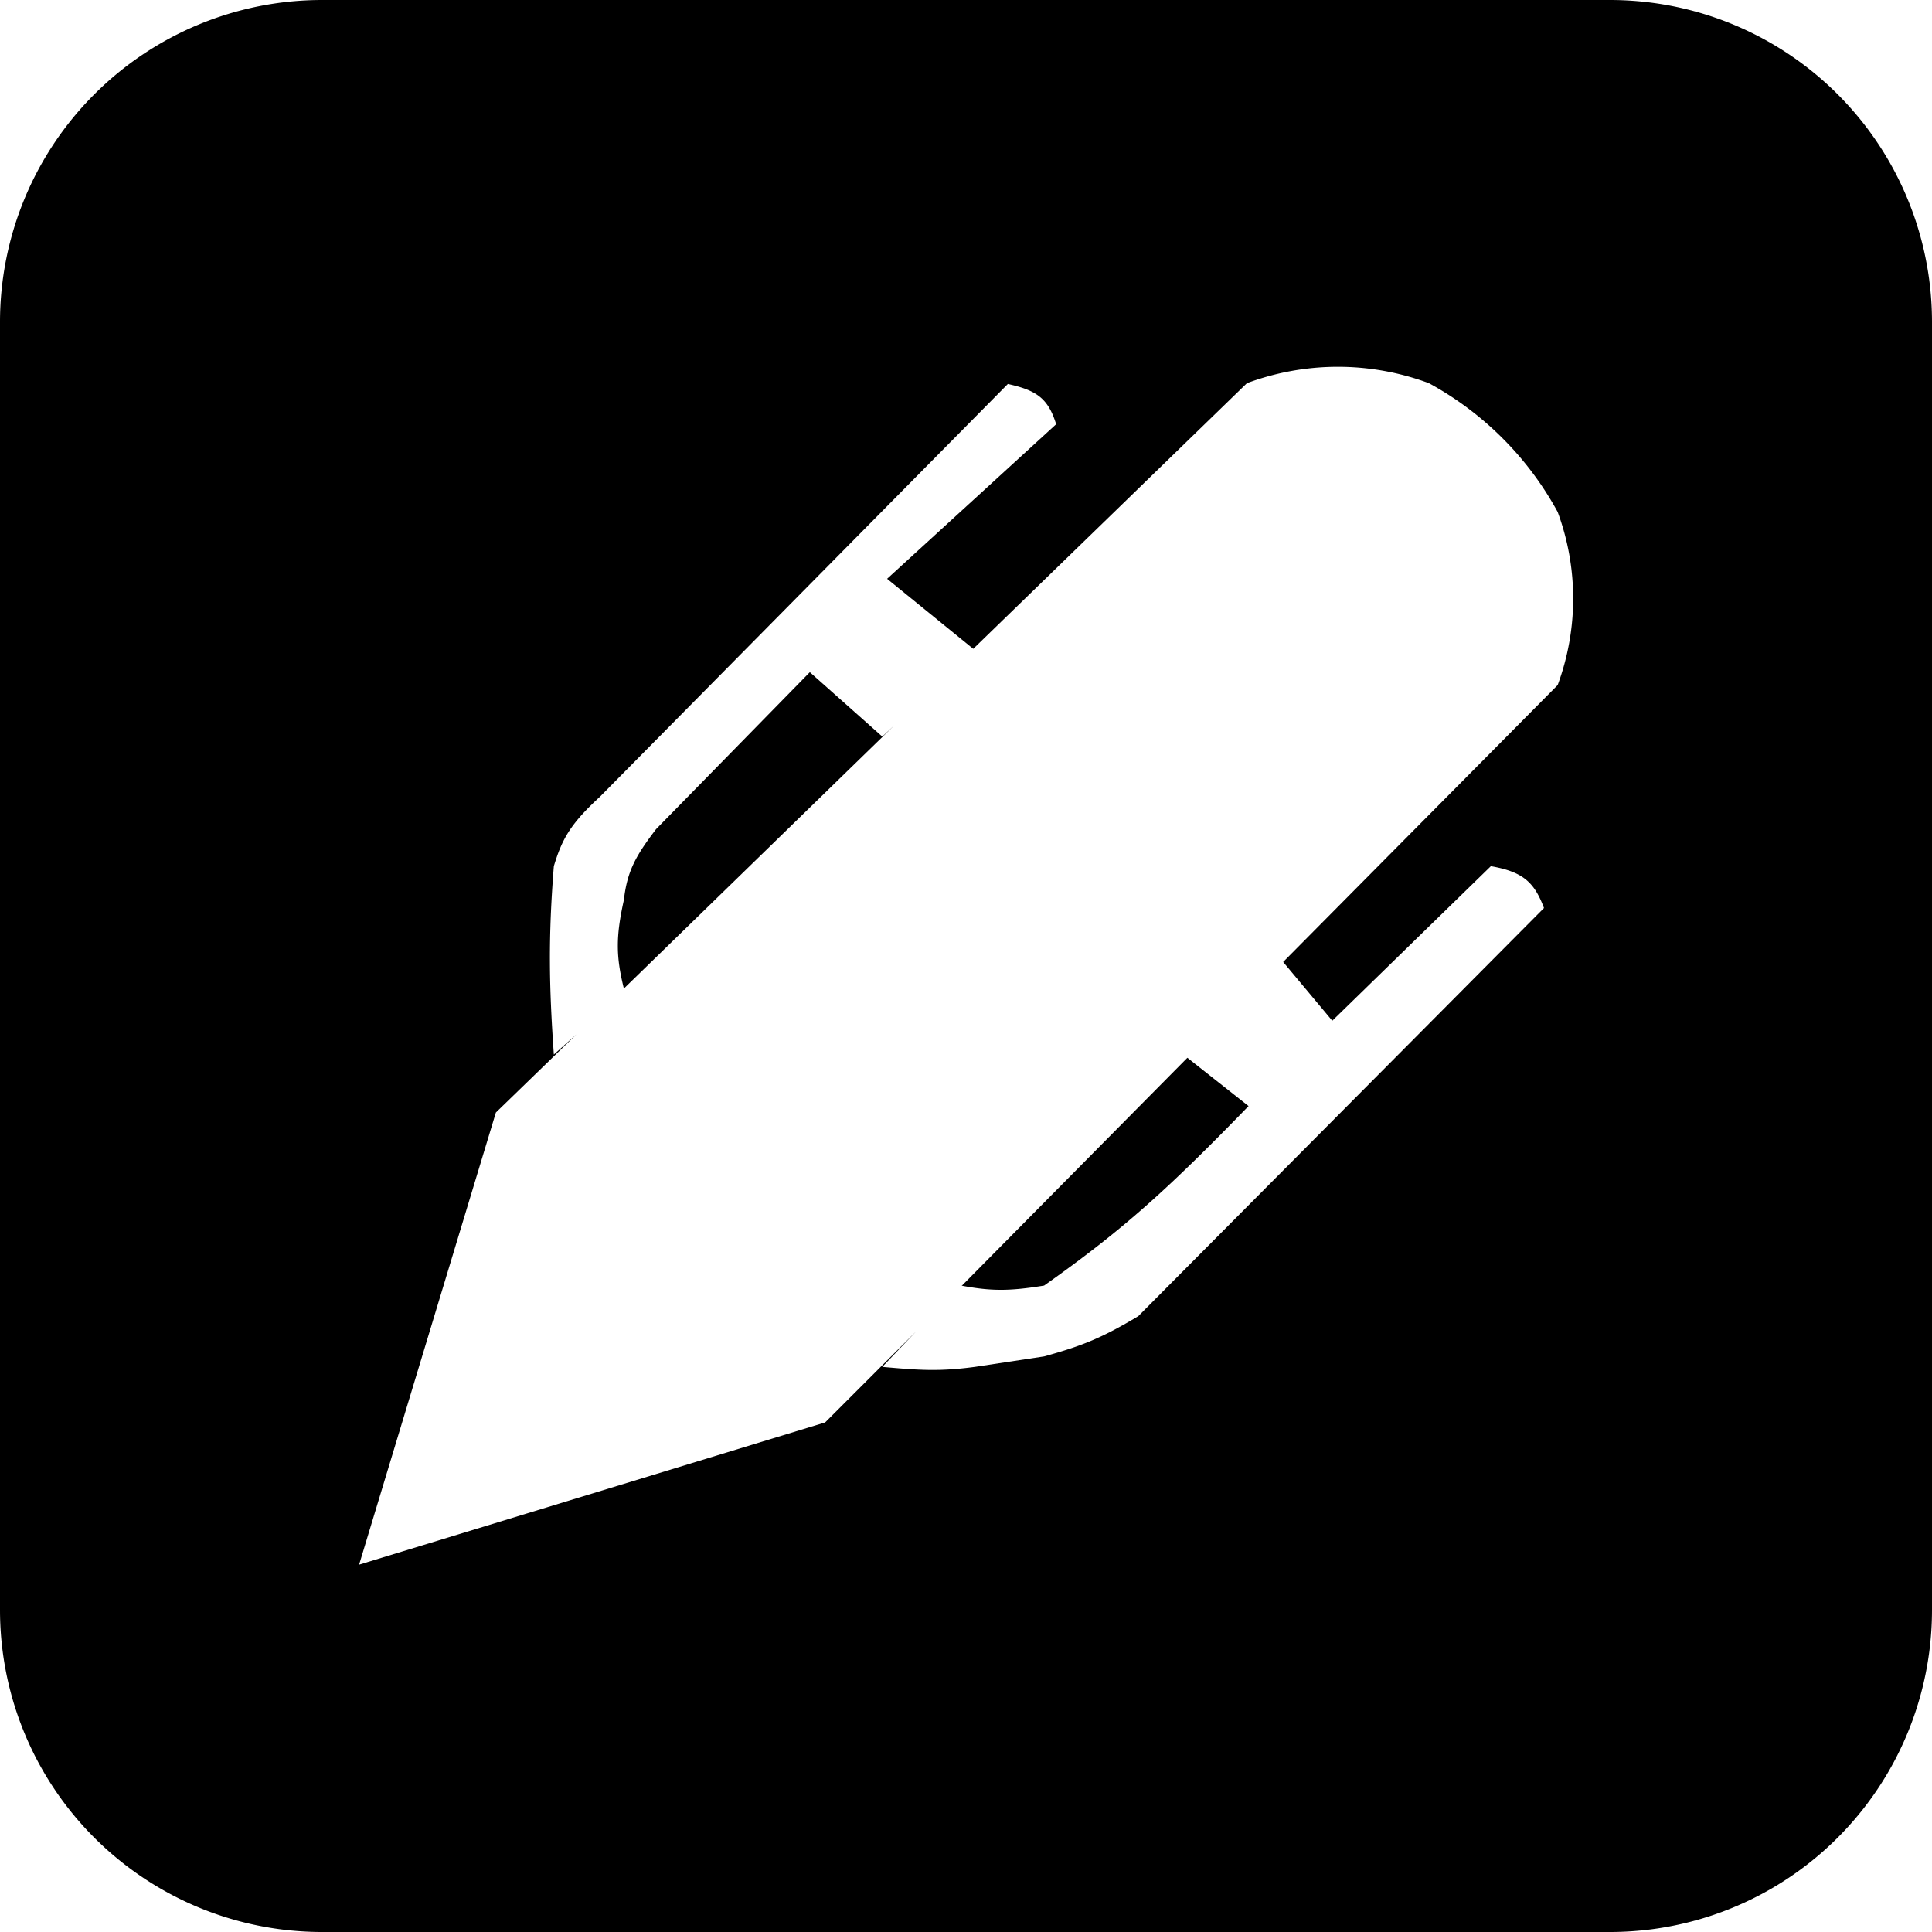 <svg viewBox="0 0 24 24" width="24" height="24" xmlns="http://www.w3.org/2000/svg">
  <path fill-rule="nonzero" clip-rule="nonzero"
    d="M4 0a4 4 0 00-4 4v16a4 4 0 004 4h16a4 4 0 004-4V4a4 4 0 00-4-4H4zm.46 19.44l1.7-5.62 1-.97-.28.25c-.06-.86-.07-1.45 0-2.34.1-.33.2-.52.57-.86l5.07-5.13c.36.08.5.18.6.5l-2.1 1.92 1.07.87 3.4-3.3a3.24 3.24 0 012.26 0 4 4 0 011.6 1.6 3.1 3.1 0 010 2.15l-3.41 3.44.61.73 1.97-1.92c.4.07.54.2.66.52l-5.04 5.07c-.45.27-.7.37-1.17.5l-.86.13c-.45.06-.7.04-1.15 0l.42-.44-1.13 1.13-5.8 1.77zm7.48-3.47c.37.07.6.07 1.03 0 .99-.7 1.54-1.2 2.54-2.23l-.76-.6-2.8 2.83zm-.83-6.96l-3.36 3.27c-.1-.4-.1-.65 0-1.1.04-.35.14-.54.4-.88l1.91-1.95.9.8.15-.14z">
  </path>
</svg>